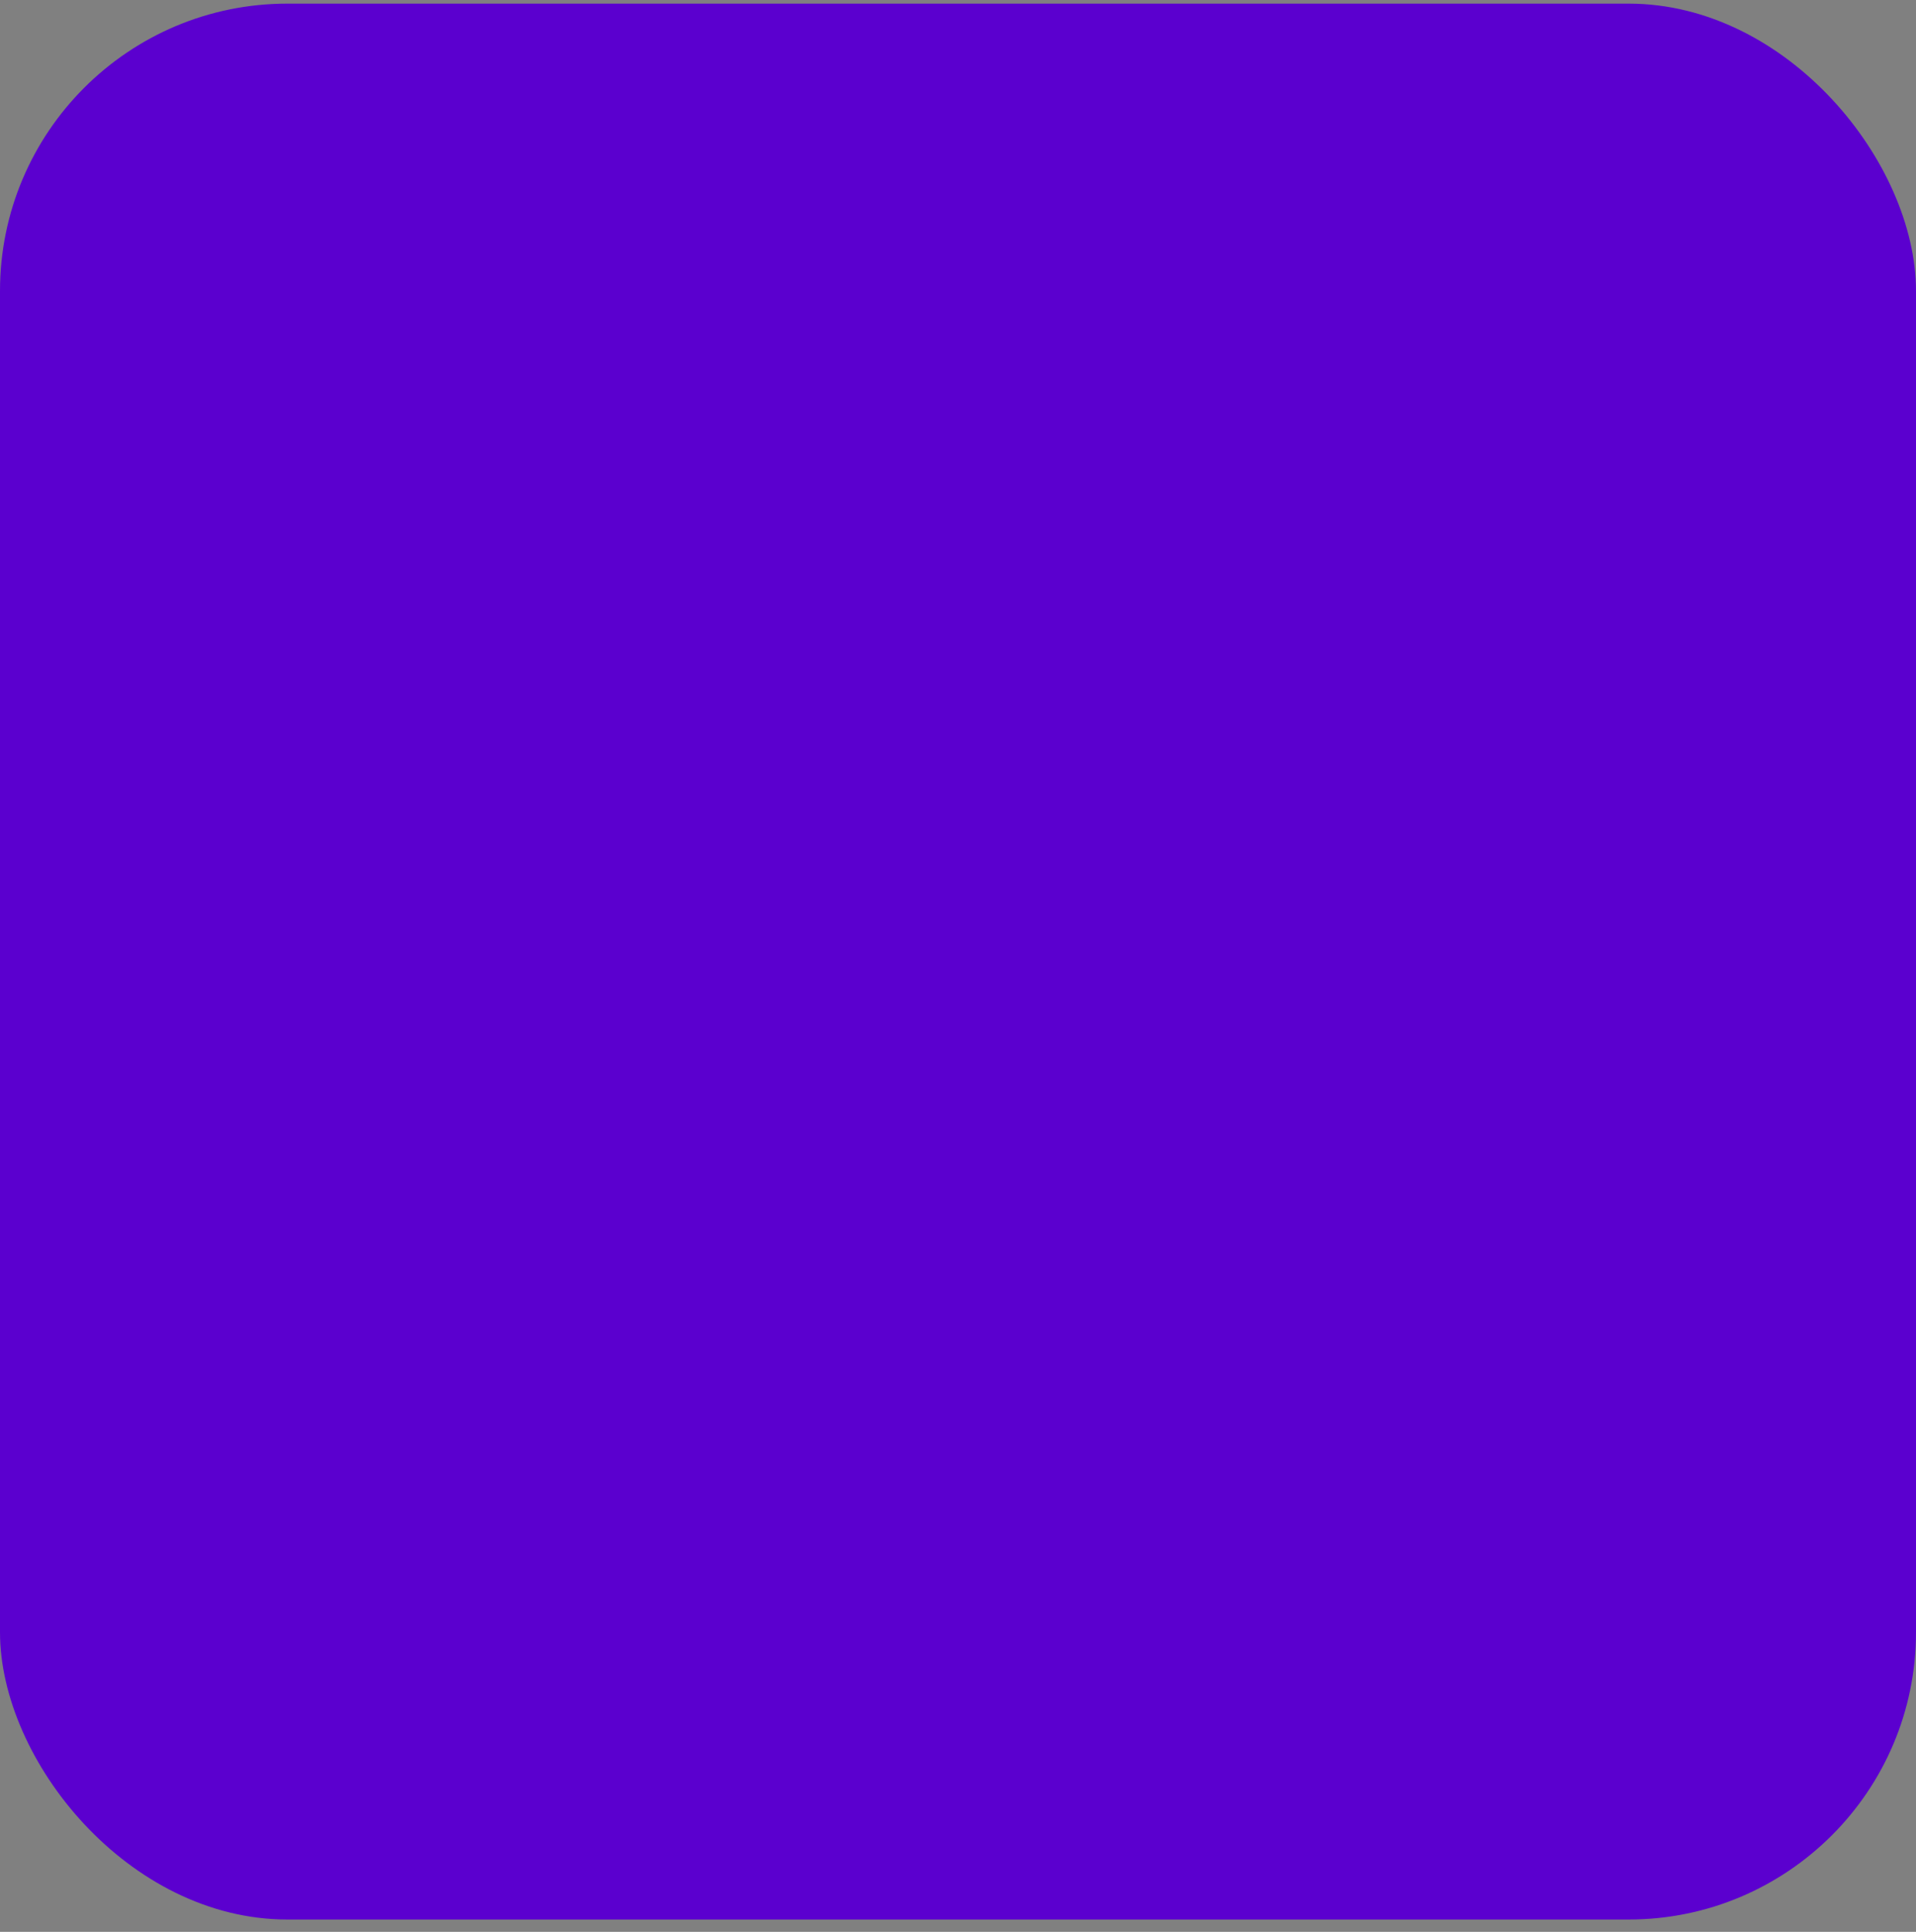 <svg fill="none" height="121" viewBox="0 0 120 121" width="120" xmlns="http://www.w3.org/2000/svg">
  <rect x="0" y="0" width="120" height="121" fill="#808080" stroke="none"/>
  <path
    d="M57.046 40.598H18.898C20.782 54.361 24.685 59.901 31.112 62.764C33.242 63.712 35.579 64.053 37.91 64.053H63.519C63.519 47.334 64.674 42.465 58.62 40.788C58.11 40.646 57.576 40.598 57.046 40.598Z"
    fill="white"/>
  <path
    d="M30.197 71.5C32.632 67.856 36.726 65.667 41.109 65.667H63.529V93.294H18.981L30.197 71.5Z"
    fill="white"/>
  <path d="M65.119 65.667H98.271C98.271 80.925 85.902 93.294 70.644 93.294H65.119V65.667Z"
    fill="white"/>
  <path
    d="M65.457 44.76C65.457 54.763 65.458 62.921 65.458 64.238C74.489 64.238 90.642 64.305 98.342 64.305C98.824 58.495 98.462 52.929 98.196 50.484C97.166 46.401 101.441 43.751 103.398 42.937C105.565 41.957 102.706 39.906 101.133 38.123C100.949 37.914 100.771 37.705 100.603 37.501C100.002 36.774 99.537 35.946 99.046 35.14C95.987 30.123 91.211 28.557 89.066 28.415C76.261 26.875 65.457 31.966 65.457 44.76Z"
    fill="white"/>
  <path
    d="M86.611 56.939C85.326 52.797 82.442 51.745 79.872 51.731C77.302 51.717 74.965 52.838 73.188 54.615L64.563 63.213C64.495 63.281 64.372 63.281 64.303 63.213L55.678 54.615C53.888 52.838 51.496 51.717 48.981 51.731C46.466 51.745 43.541 52.797 42.256 56.939C42.256 56.939 40.151 65.413 48.215 66.561H60.996C61.16 66.561 61.242 66.739 61.132 66.862C59.957 68.229 55.009 73.792 52.316 73.696C52.22 73.696 52.138 73.765 52.138 73.86C52.138 74.407 52.138 75.993 52.138 75.993C52.138 76.239 52.22 76.307 52.316 76.321C52.617 76.321 53.205 76.266 53.984 76.034C55.487 75.596 56.827 74.722 57.934 73.614L64.29 67.231C64.358 67.163 64.481 67.163 64.549 67.231L71.247 73.956C71.971 74.68 72.792 75.323 73.721 75.76C75.17 76.444 76.168 76.403 76.537 76.348C76.632 76.348 76.701 76.252 76.701 76.17V73.874C76.701 73.765 76.619 73.696 76.509 73.696C73.817 73.778 68.869 68.229 67.707 66.862C67.611 66.739 67.693 66.561 67.844 66.561H80.624C88.702 65.413 86.597 56.98 86.583 56.939H86.611ZM50.047 64.06C48.338 64.06 46.644 63.377 45.577 62.037C43.91 59.932 44.798 57.827 44.798 57.827C45.4 55.462 46.931 54.574 48.434 54.314C50.252 53.986 52.111 54.697 53.41 56.009L61.091 63.759C61.201 63.882 61.119 64.074 60.955 64.074H50.047V64.06ZM78.819 64.06H67.912C67.748 64.06 67.666 63.869 67.775 63.746L75.867 55.572C76.646 54.779 77.699 54.301 78.806 54.219C80.637 54.096 83.234 54.56 84.068 57.813C84.068 57.813 84.957 59.919 83.289 62.023C82.223 63.363 80.528 64.046 78.819 64.046V64.06Z"
    fill="#300A80"/>
  <rect fill="#5B00CF" height="120" rx="18" width="120" y="0.227"/>
</svg>

